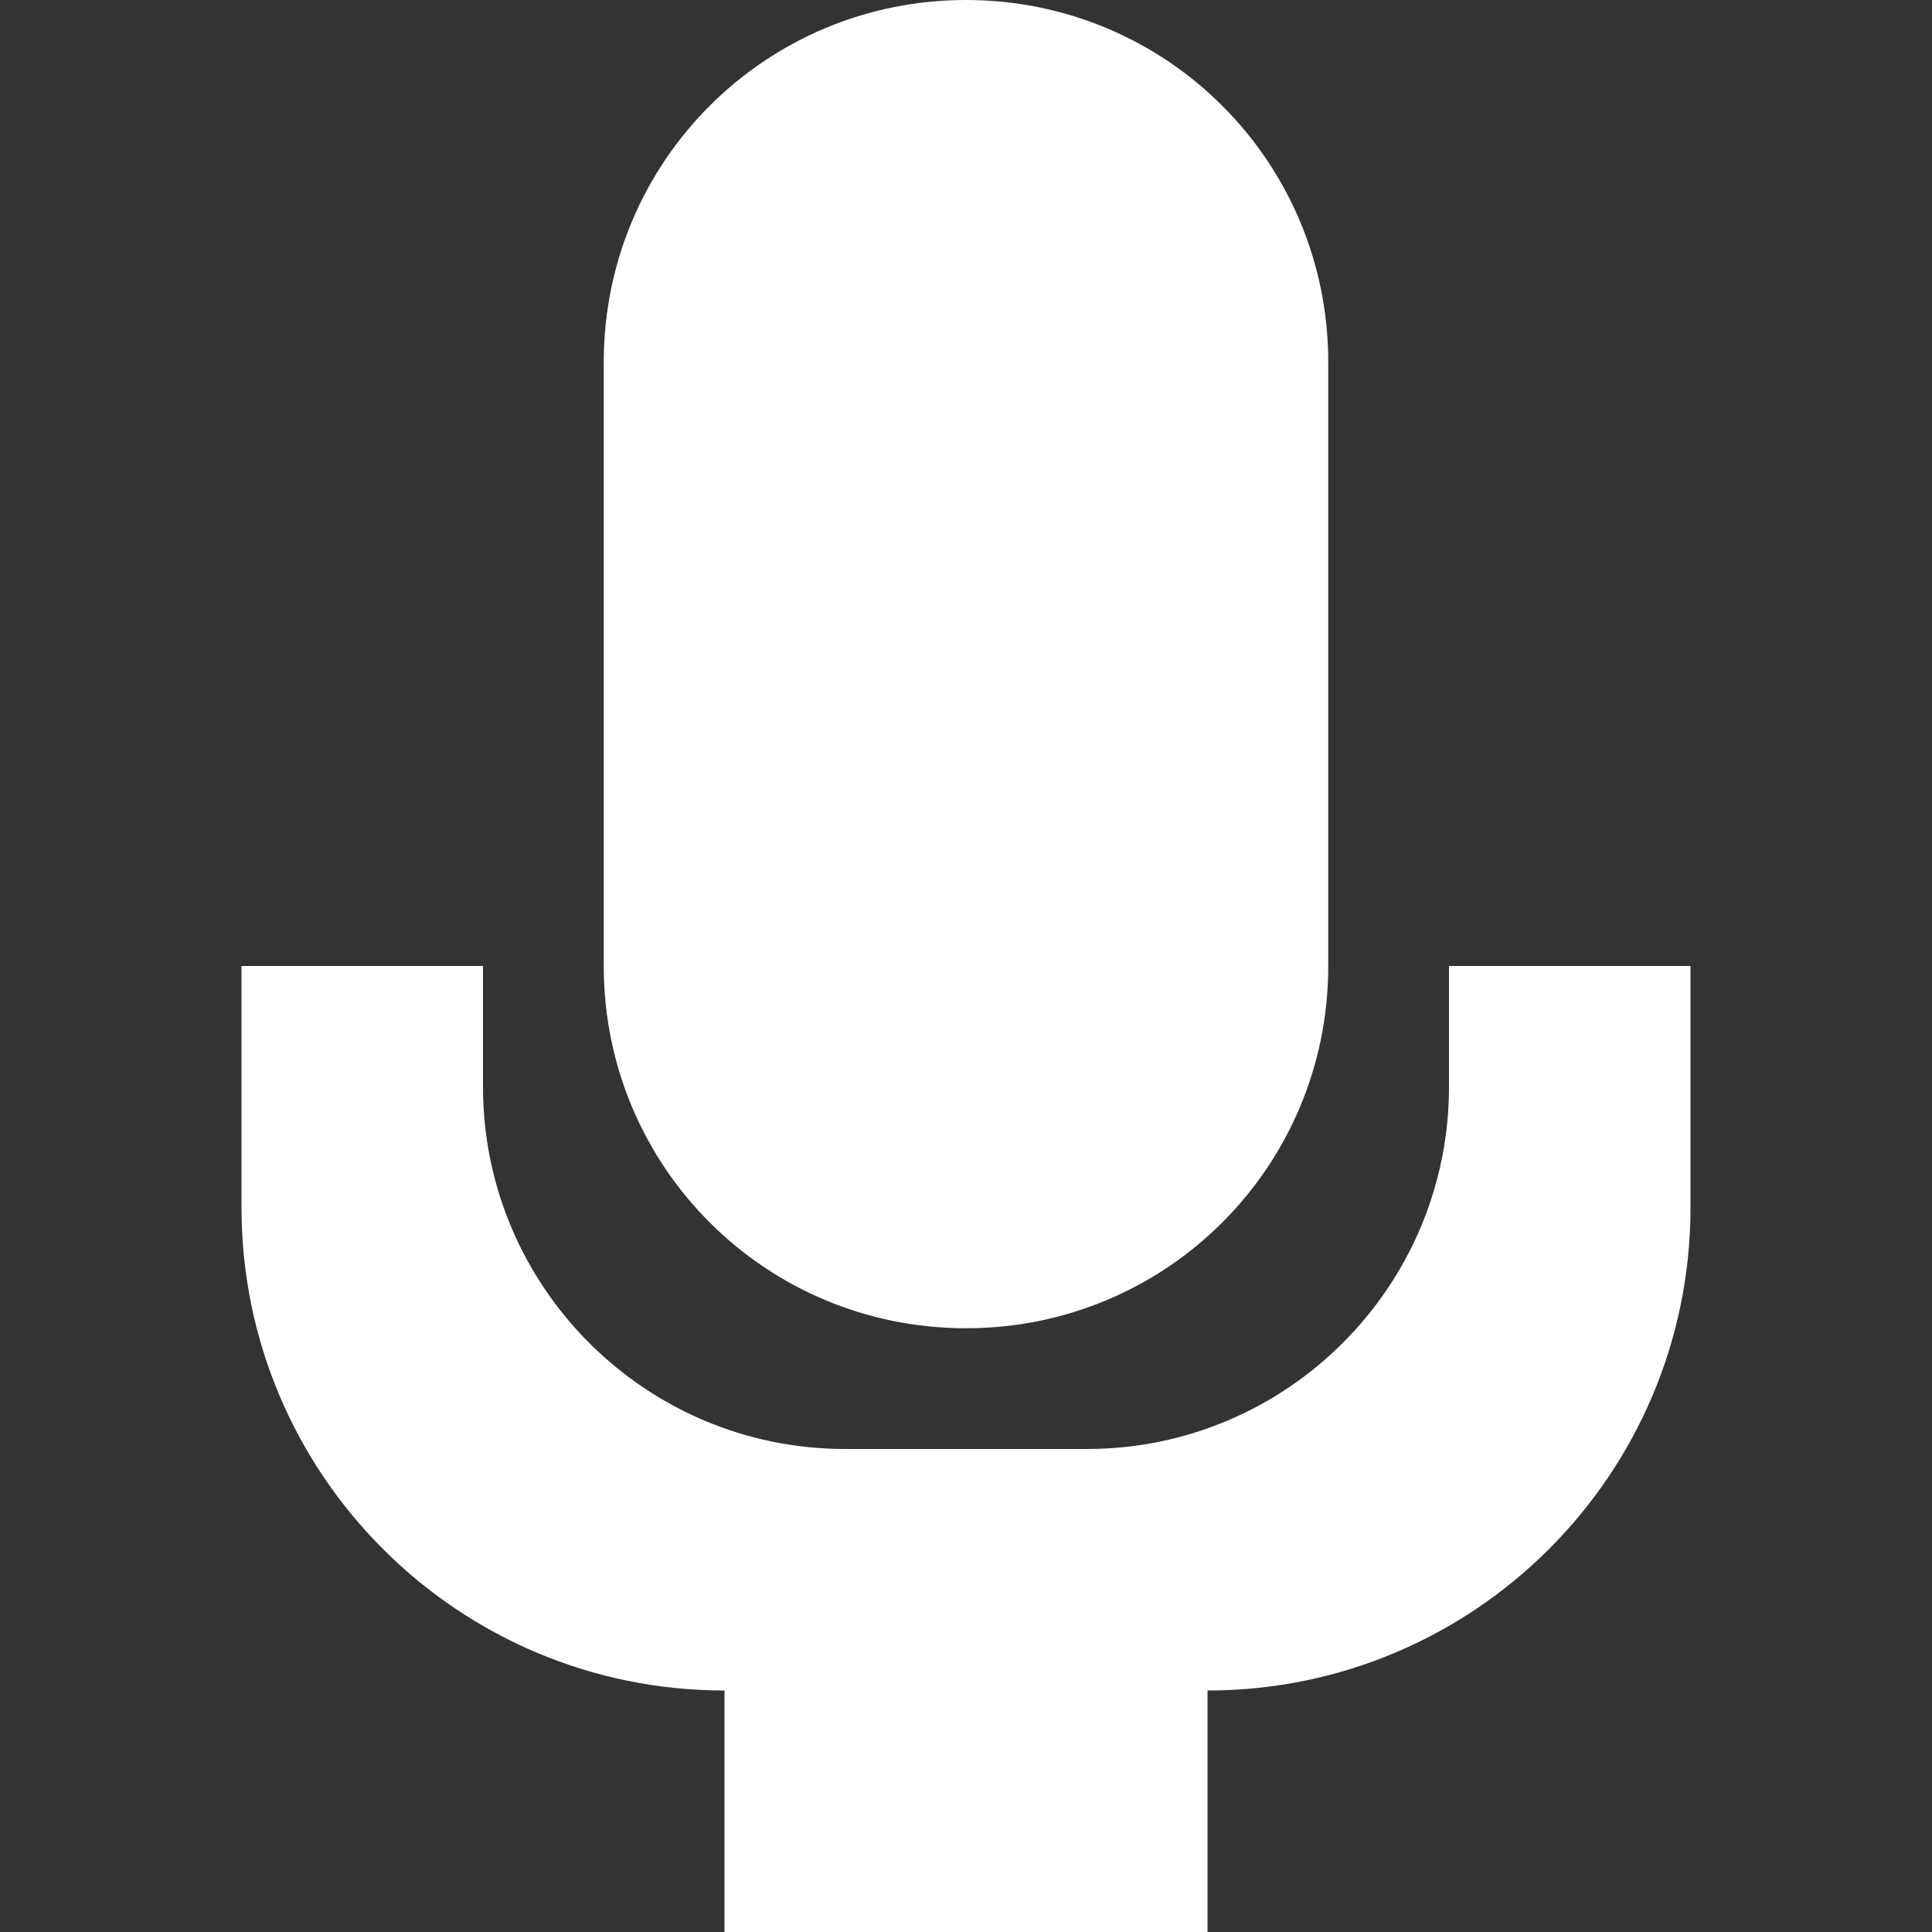 <?xml version="1.0" encoding="UTF-8"?>
<svg xmlns="http://www.w3.org/2000/svg" xmlns:xlink="http://www.w3.org/1999/xlink" width="32" height="32" viewBox="0 0 32 32" version="1.1">
<rect x="0" y="0" width="32" height="32" fill="#333333" stroke="none"/>
<g id="surface1">
<path style=" stroke:none;fill-rule:evenodd;fill:rgb(100%,100%,100%);fill-opacity:1;" d="M 16 0 C 12.676 0 10 2.676 10 6 L 10 16 C 10 19.324 12.676 22 16 22 C 19.324 22 22 19.324 22 16 L 22 6 C 22 2.676 19.324 0 16 0 Z M 4 16 L 4 20 C 4 24.418 7.582 28 12 28 L 12 32 L 20 32 L 20 28 C 24.418 28 28 24.418 28 20 L 28 16 L 24 16 L 24 18 C 24 21.312 21.312 24 18 24 L 14 24 C 10.688 24 8 21.312 8 18 L 8 16 Z M 4 16 "/>
</g>
</svg>
